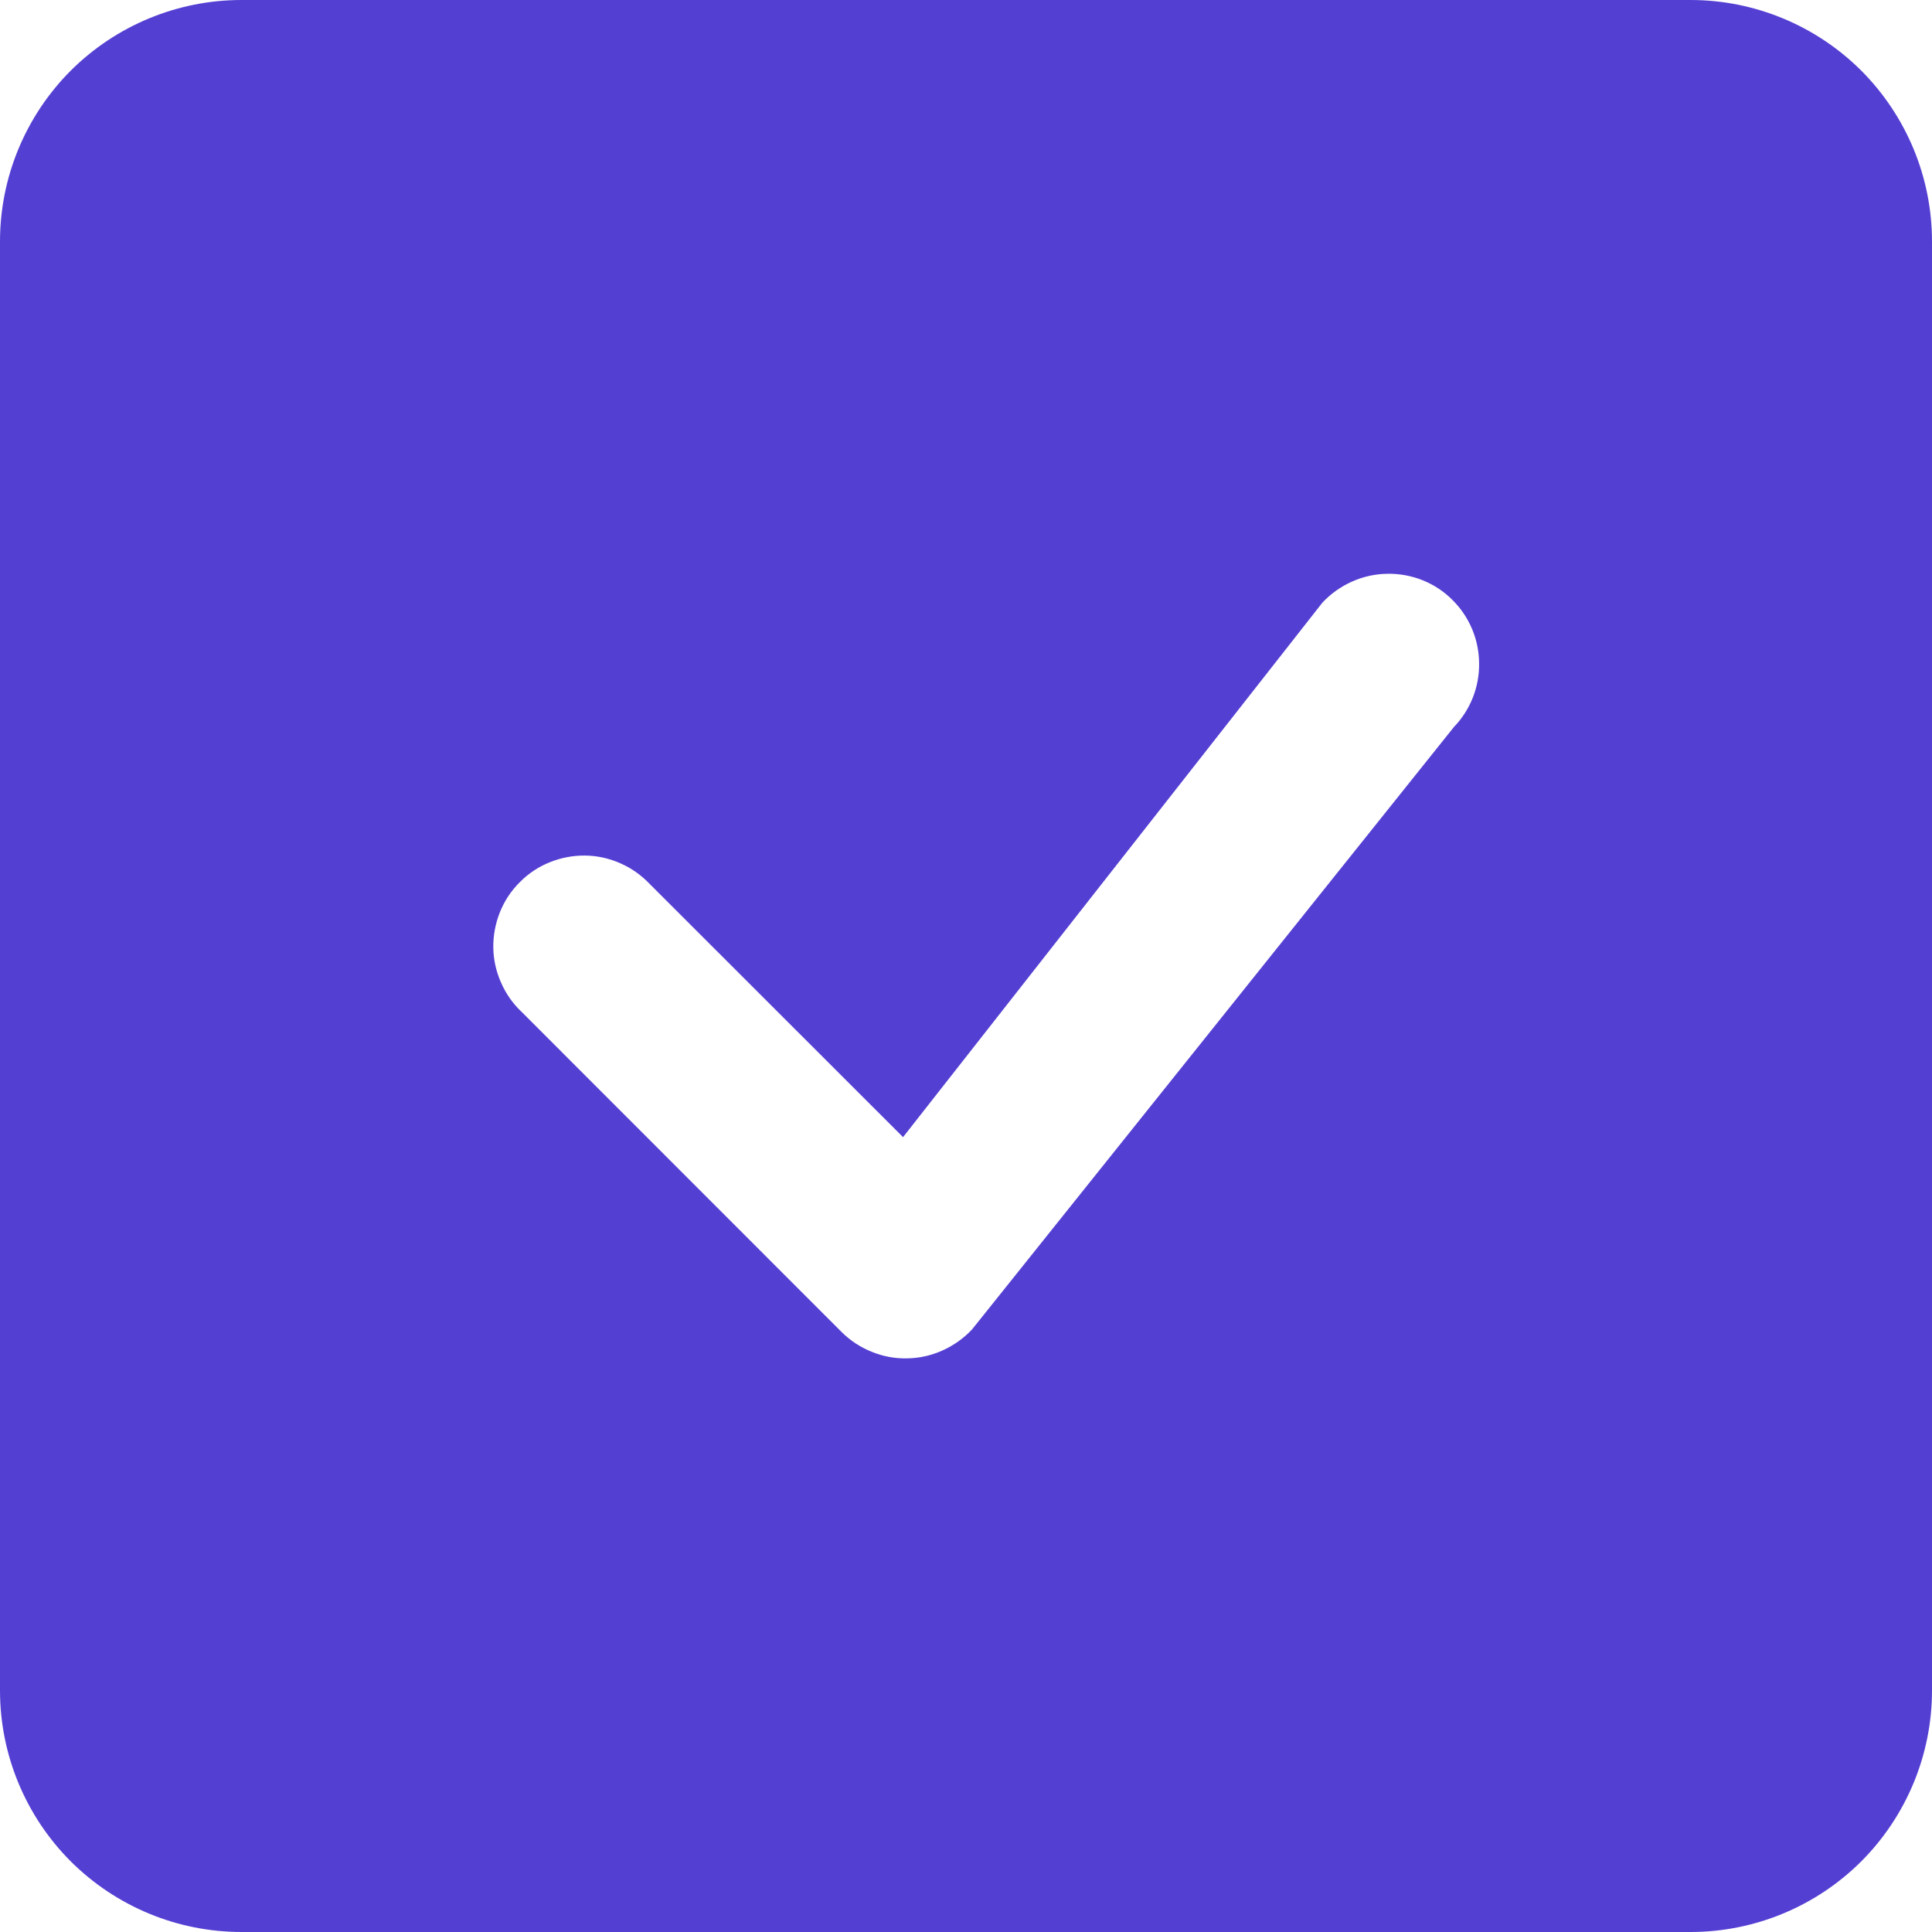 <svg width="12" height="12" viewBox="0 0 12 12" fill="none" xmlns="http://www.w3.org/2000/svg">
<path d="M1.5 0C1.102 0 0.721 0.158 0.439 0.439C0.158 0.721 0 1.102 0 1.5L0 10.5C0 10.898 0.158 11.279 0.439 11.561C0.721 11.842 1.102 12 1.5 12H10.5C10.898 12 11.279 11.842 11.561 11.561C11.842 11.279 12 10.898 12 10.5V1.5C12 1.102 11.842 0.721 11.561 0.439C11.279 0.158 10.898 0 10.5 0L1.5 0ZM9.023 3.728C9.127 3.832 9.186 3.972 9.187 4.12C9.189 4.267 9.133 4.409 9.031 4.515L6.037 8.258C5.985 8.313 5.923 8.357 5.854 8.388C5.785 8.419 5.711 8.436 5.635 8.437C5.559 8.439 5.484 8.425 5.414 8.396C5.344 8.368 5.28 8.326 5.227 8.273L3.243 6.288C3.188 6.237 3.143 6.174 3.113 6.105C3.082 6.036 3.065 5.962 3.064 5.886C3.063 5.811 3.077 5.736 3.105 5.666C3.133 5.596 3.175 5.532 3.229 5.479C3.282 5.425 3.346 5.383 3.416 5.355C3.486 5.327 3.561 5.313 3.636 5.314C3.712 5.315 3.786 5.332 3.855 5.363C3.924 5.393 3.986 5.438 4.038 5.493L5.609 7.063L8.213 3.744C8.265 3.688 8.327 3.644 8.396 3.613C8.465 3.582 8.539 3.565 8.615 3.564C8.69 3.562 8.766 3.576 8.836 3.604C8.906 3.632 8.97 3.674 9.023 3.728H9.023Z" fill="#543FD3"/>
</svg>
